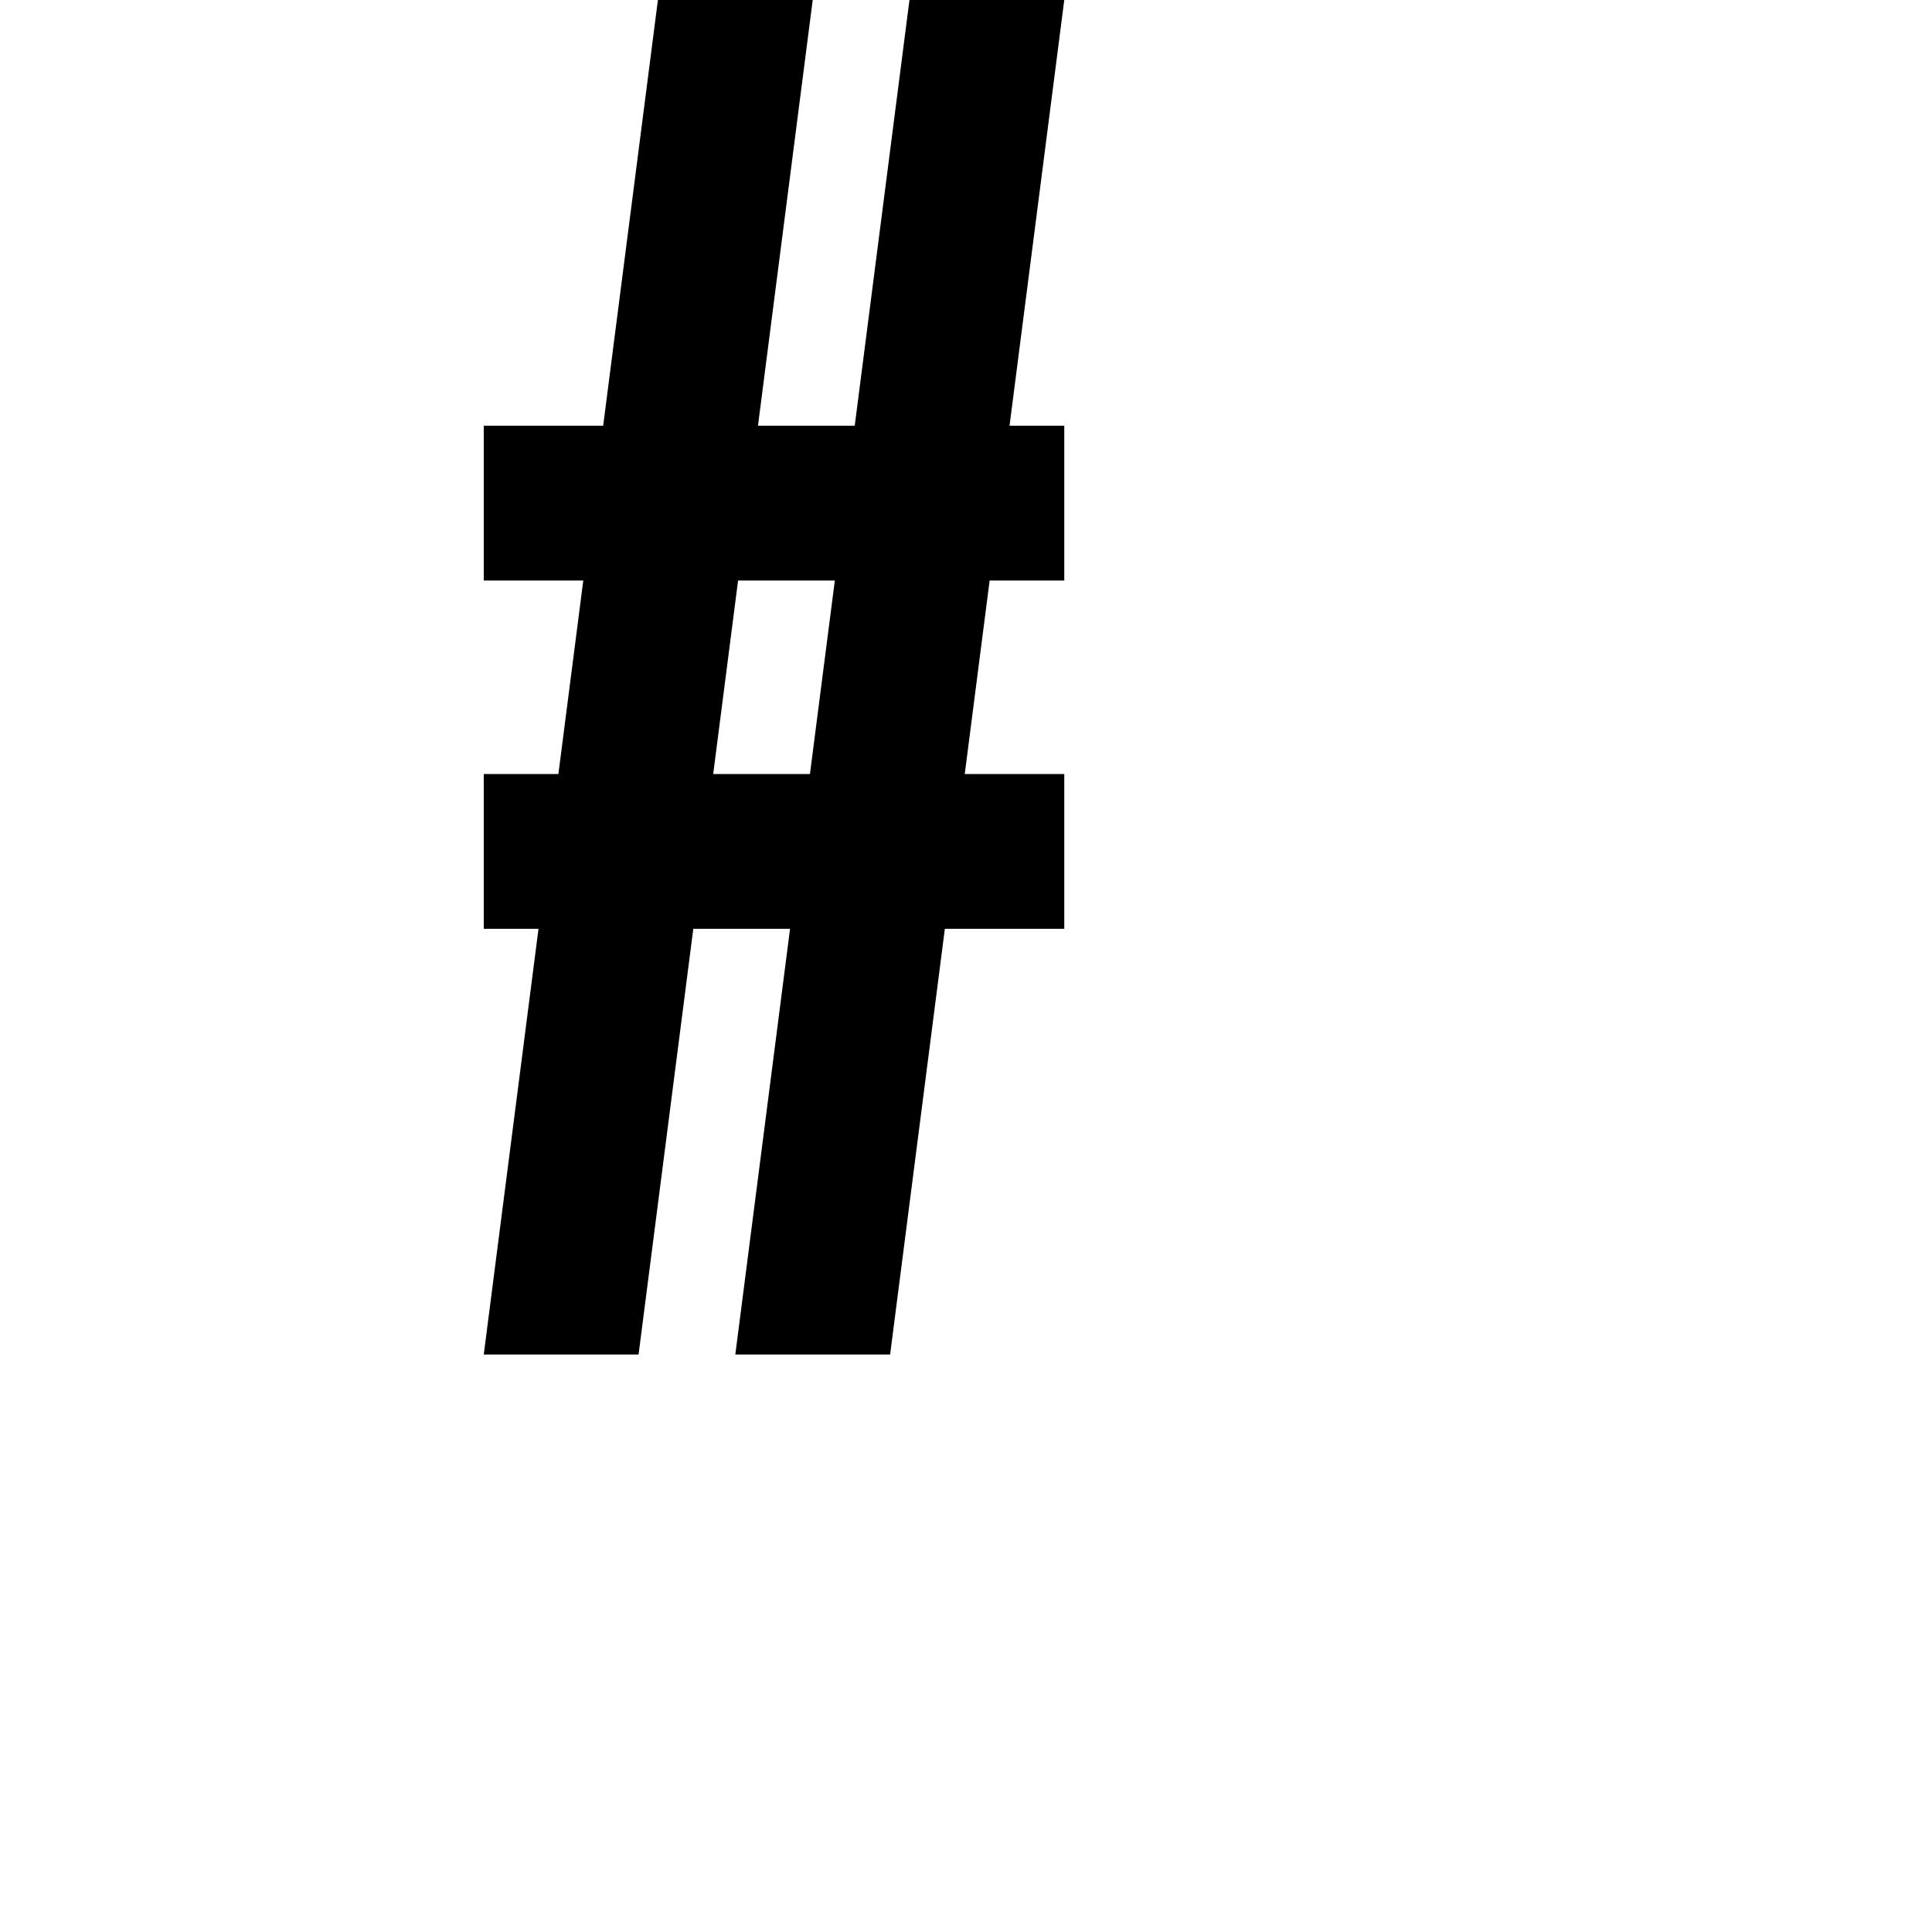 <?xml version="1.0" encoding="UTF-8" standalone="no"?>
<!-- Created with Inkscape (http://www.inkscape.org/) -->

<svg
   width="500"
   height="500"
   viewBox="0 0 132.292 132.292"
   version="1.1"
   id="svg5"
   inkscape:version="1.1.2 (0a00cf5339, 2022-02-04)"
   sodipodi:docname="hash.svg"
   xmlns:inkscape="http://www.inkscape.org/namespaces/inkscape"
   xmlns:sodipodi="http://sodipodi.sourceforge.net/DTD/sodipodi-0.dtd"
   xmlns="http://www.w3.org/2000/svg"
   xmlns:svg="http://www.w3.org/2000/svg">
  <sodipodi:namedview
     id="namedview7"
     pagecolor="#ffffff"
     bordercolor="#666666"
     borderopacity="1.0"
     inkscape:pageshadow="2"
     inkscape:pageopacity="0.0"
     inkscape:pagecheckerboard="0"
     inkscape:document-units="px"
     showgrid="true"
     width="500px"
     units="px"
     inkscape:zoom="2"
     inkscape:cx="227.25"
     inkscape:cy="266"
     inkscape:window-width="1276"
     inkscape:window-height="1396"
     inkscape:window-x="0"
     inkscape:window-y="0"
     inkscape:window-maximized="1"
     inkscape:current-layer="layer1">
    <inkscape:grid
       type="xygrid"
       id="grid9"
       spacingx="1.323"
       spacingy="1.323" />
  </sodipodi:namedview>
  <defs
     id="defs2" />
  <g
     inkscape:label="Layer 1"
     inkscape:groupmode="layer"
     id="layer1">
    <path
       id="path4691"
       style="fill:#000000;stroke:none;stroke-width:1px;stroke-linecap:butt;stroke-linejoin:miter;stroke-opacity:1;fill-opacity:1"
       d="M 170 0 L 155.857 110 L 125 110 L 125 150 L 150.715 150 L 144.285 200 L 125 200 L 125 240 L 139.143 240 L 125 350 L 165 350 L 179.143 240 L 204.143 240 L 190 350 L 230 350 L 244.143 240 L 275 240 L 275 200 L 249.285 200 L 255.715 150 L 275 150 L 275 110 L 260.857 110 L 275 0 L 235 0 L 220.857 110 L 195.857 110 L 210 0 L 170 0 z M 190.715 150 L 215.715 150 L 209.285 200 L 184.285 200 L 190.715 150 z "
       transform="scale(0.265)" />
  </g>
</svg>
